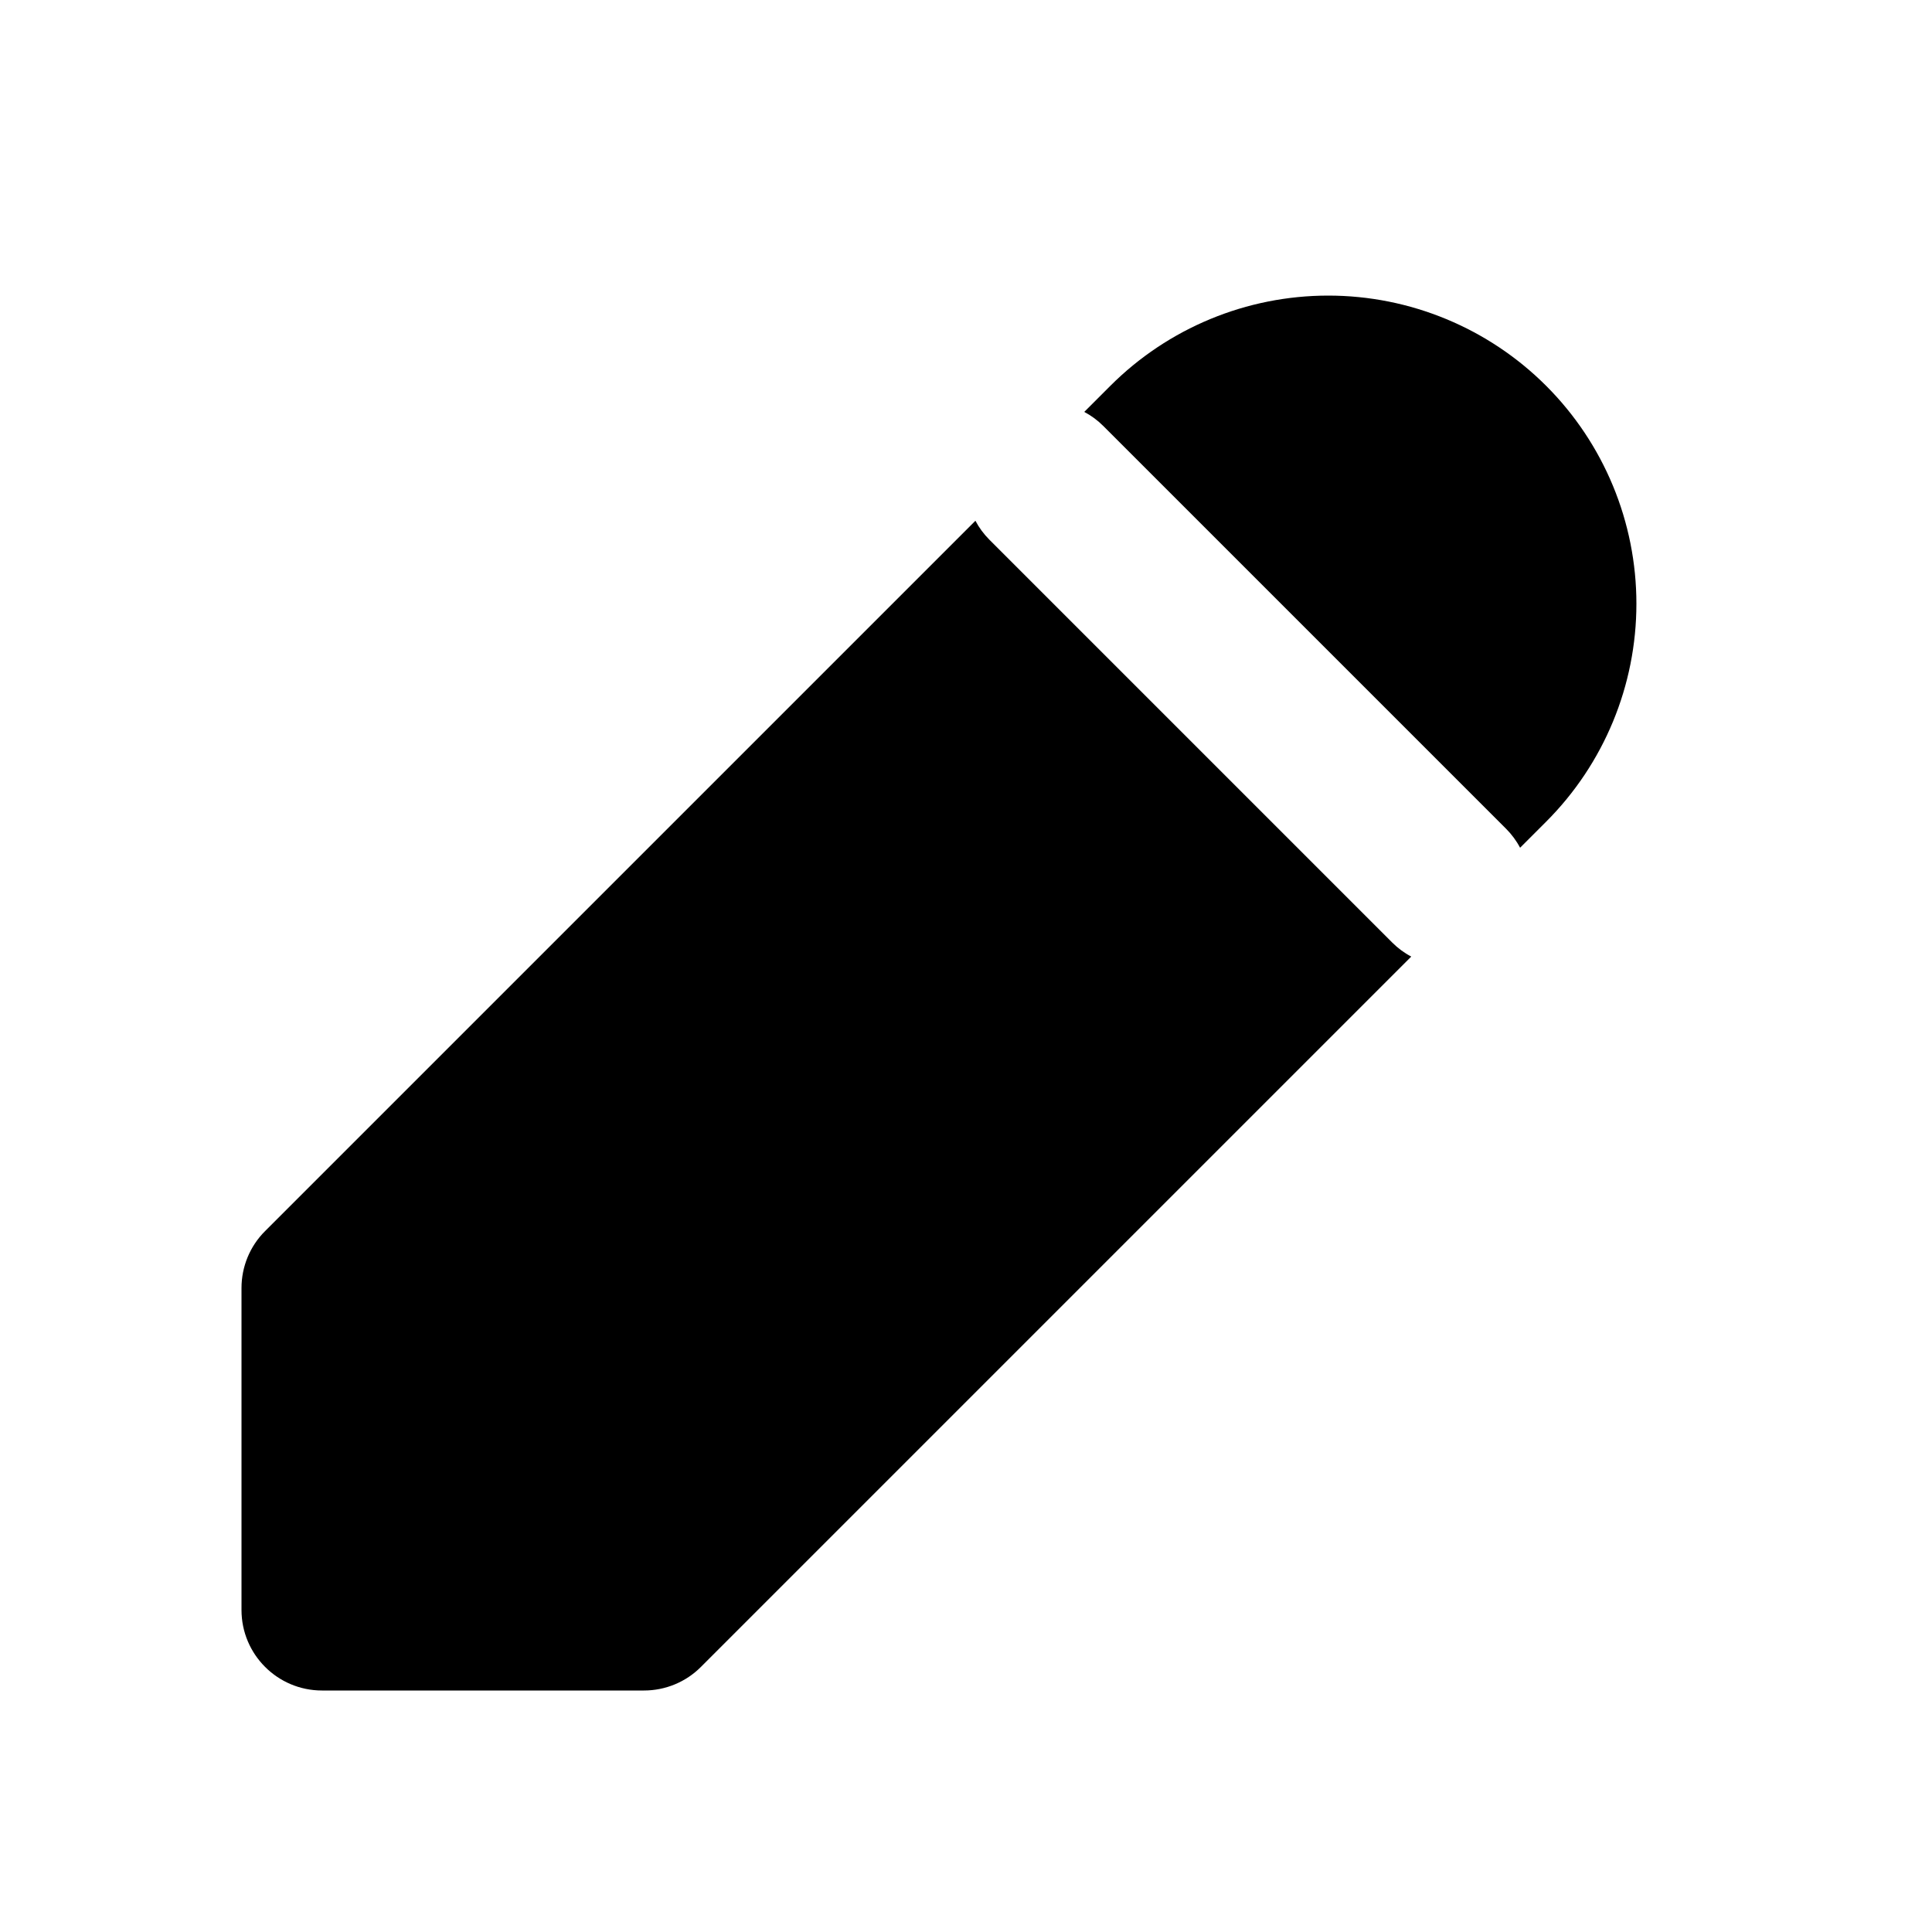 <svg width="24" height="24" viewBox="0 0 24 24" fill="none" xmlns="http://www.w3.org/2000/svg">
<path d="M13.793 4.793C14.511 4.075 15.485 3.672 16.5 3.672C17.515 3.672 18.489 4.075 19.207 4.793C19.925 5.511 20.328 6.485 20.328 7.5C20.328 8.515 19.925 9.489 19.207 10.207L18.883 10.531C18.838 10.445 18.779 10.365 18.707 10.293L13.707 5.293C13.635 5.221 13.555 5.162 13.469 5.117L13.793 4.793Z" fill="black"/>
<path d="M12.117 6.469L3.293 15.293C3.105 15.48 3 15.735 3 16V20C3 20.552 3.448 21 4 21H8C8.265 21 8.52 20.895 8.707 20.707L17.531 11.883C17.445 11.838 17.365 11.779 17.293 11.707L12.293 6.707C12.221 6.635 12.162 6.555 12.117 6.469Z" fill="black"/>
</svg>
